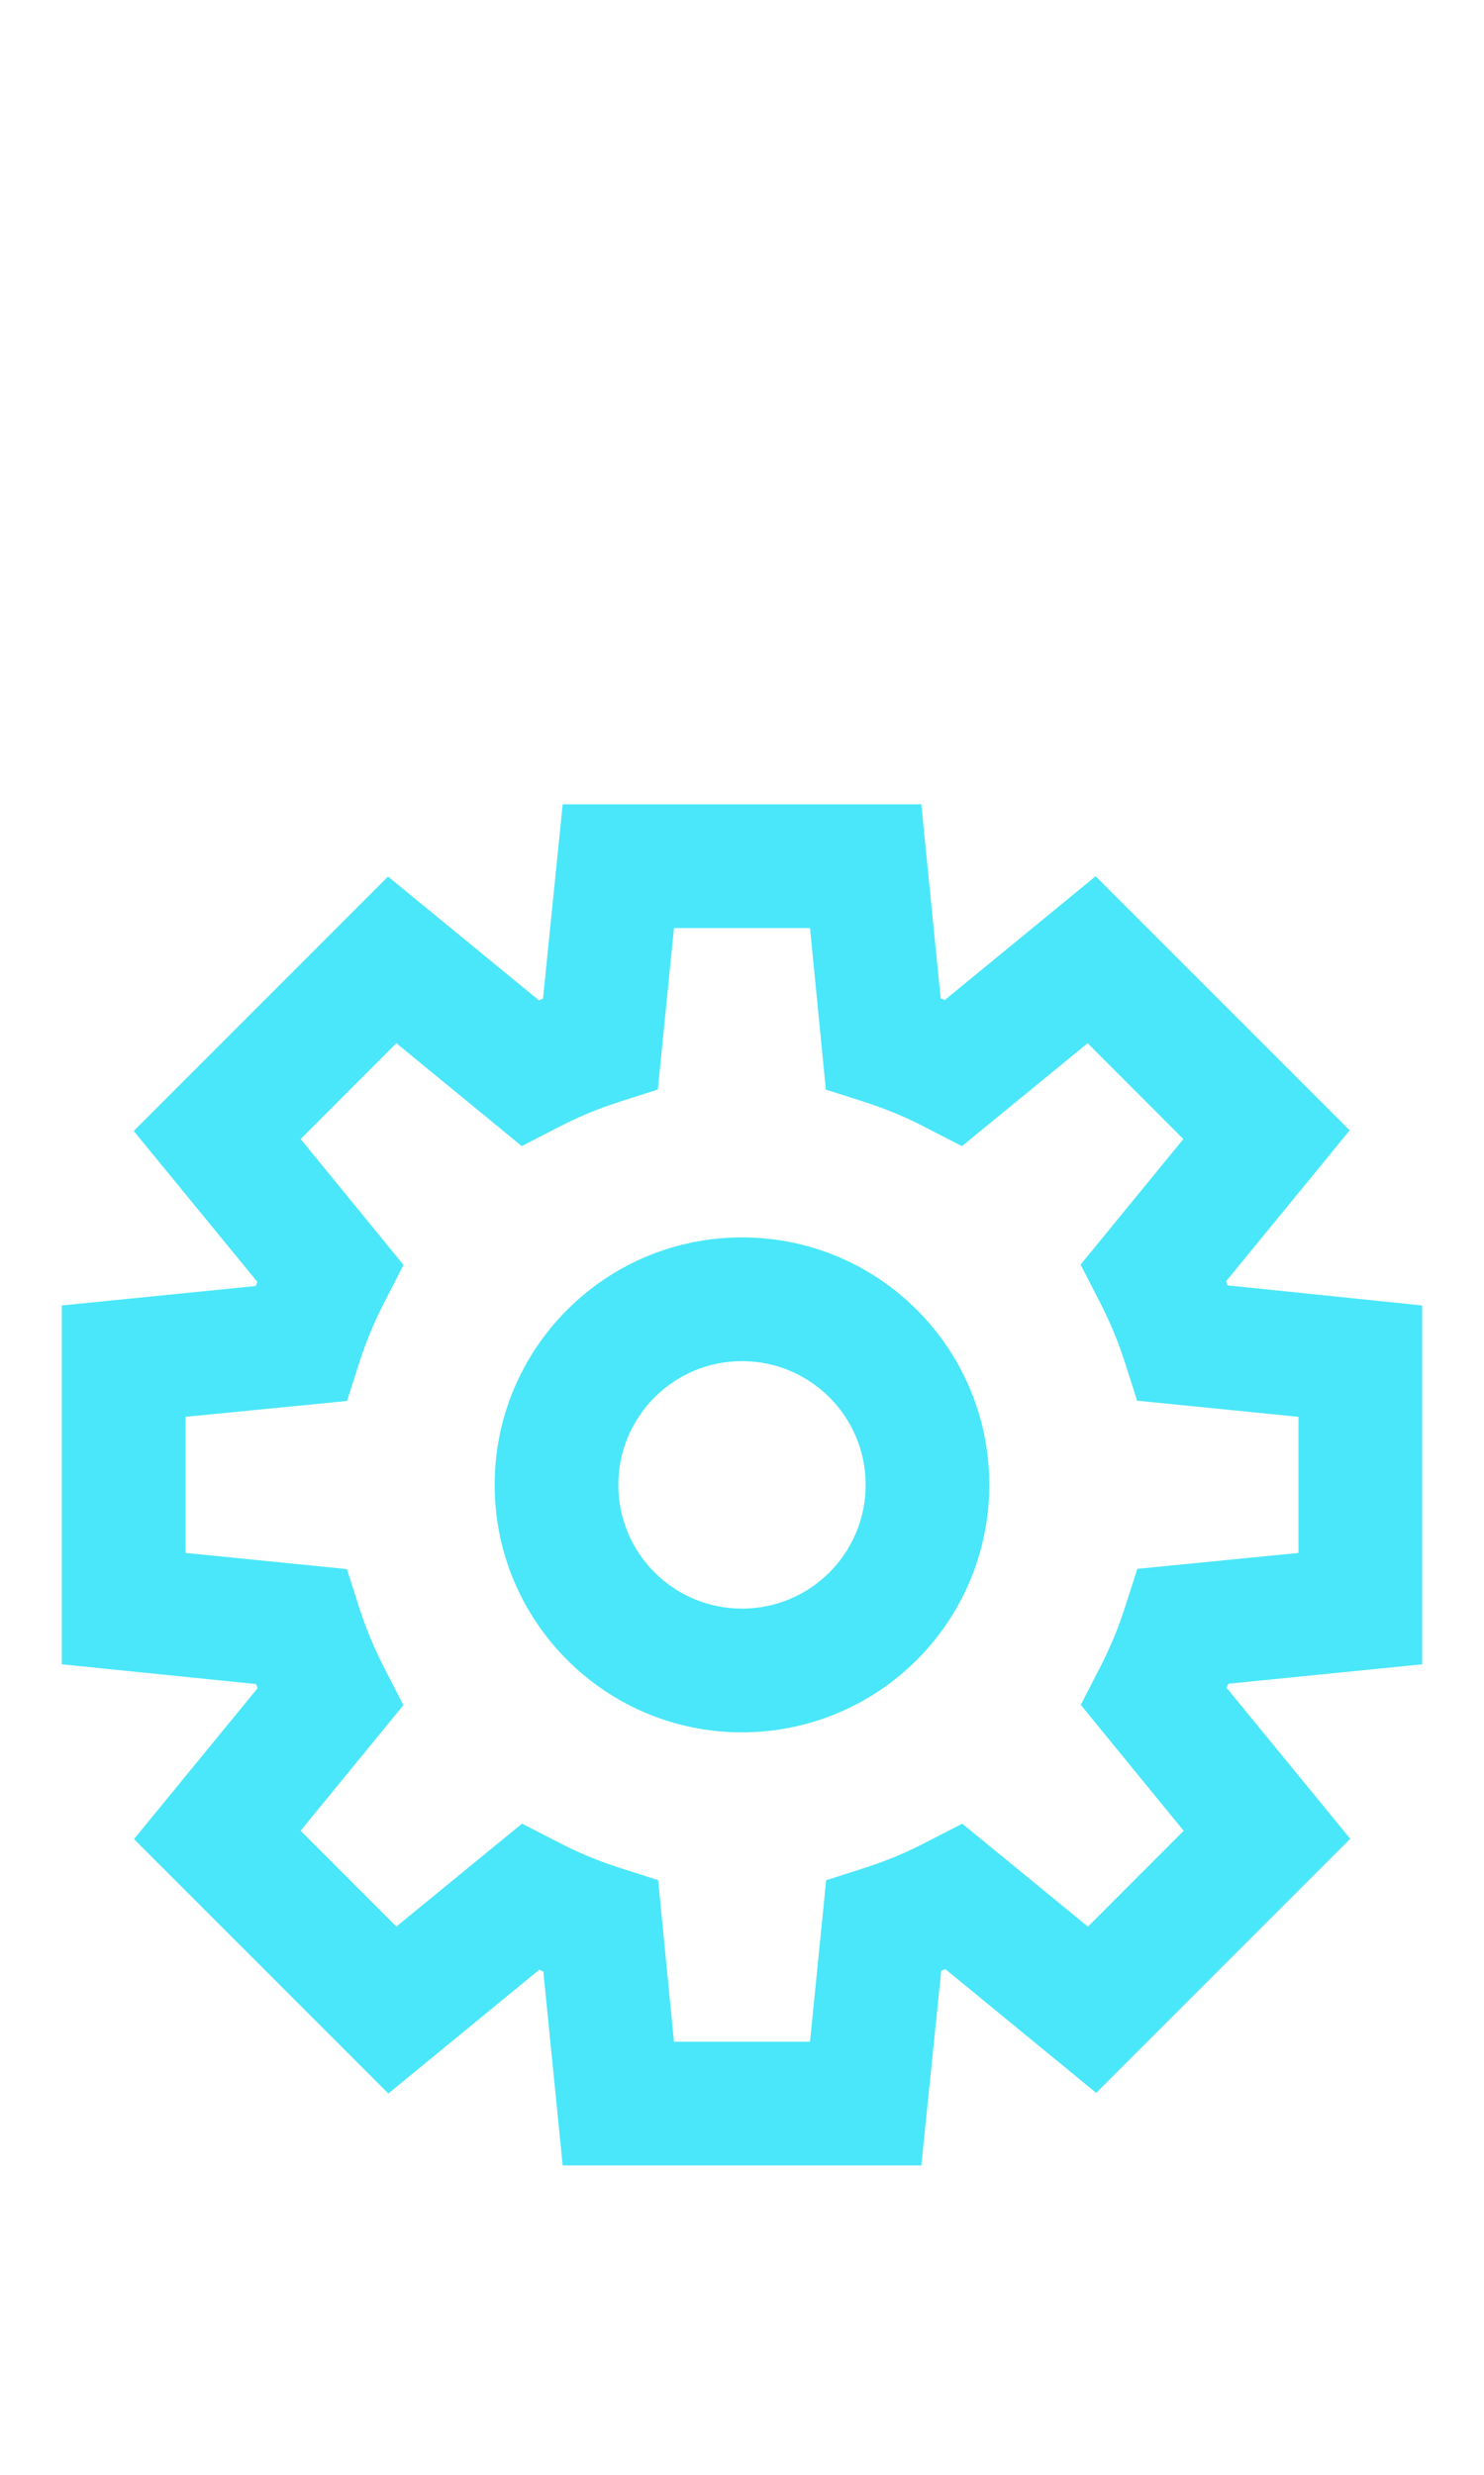 <?xml version="1.0" encoding="UTF-8" standalone="no"?>
<!DOCTYPE svg PUBLIC "-//W3C//DTD SVG 1.1//EN" "http://www.w3.org/Graphics/SVG/1.1/DTD/svg11.dtd">
<svg width="100%" height="100%" viewBox="0 0 24 40" version="1.1" xmlns="http://www.w3.org/2000/svg" xmlns:xlink="http://www.w3.org/1999/xlink" xml:space="preserve" xmlns:serif="http://www.serif.com/" style="fill-rule:evenodd;clip-rule:evenodd;stroke-linejoin:round;stroke-miterlimit:2;">
    <g transform="matrix(1,0,0,1,1,13)">
        <g id="Artboard">
            <g id="ic_settings-active">
                <g id="Group_8818">
                    <g id="Group_8816">
                        <path id="Path_18871" d="M13.9,22L8.1,22L7.787,18.864L7.72,18.837L5.281,20.837L1.167,16.725L3.167,14.285L3.139,14.219L0,13.9L0,8.1L3.135,7.786L3.163,7.72L1.163,5.28L5.276,1.168L7.715,3.168L7.782,3.141L8.1,0L13.9,0L14.213,3.136L14.28,3.163L16.719,1.163L20.828,5.27L18.828,7.71L18.856,7.776L22,8.1L22,13.9L18.865,14.214L18.837,14.28L20.837,16.72L16.728,20.827L14.289,18.827L14.222,18.854L13.9,22ZM9.9,20L12.1,20L12.361,17.39L12.987,17.19C13.329,17.08 13.661,16.942 13.979,16.776L14.562,16.476L16.595,18.14L18.143,16.591L16.479,14.556L16.779,13.972C16.945,13.654 17.083,13.323 17.193,12.982L17.393,12.357L20,12.1L20,9.9L17.39,9.639L17.19,9.014C17.08,8.673 16.942,8.342 16.776,8.024L16.476,7.44L18.138,5.41L16.59,3.861L14.557,5.525L13.974,5.225C13.656,5.059 13.324,4.921 12.982,4.811L12.356,4.611L12.1,2L9.9,2L9.639,4.61L9.013,4.81C8.671,4.92 8.339,5.058 8.021,5.224L7.438,5.524L5.41,3.861L3.862,5.41L5.526,7.445L5.226,8.029C5.06,8.347 4.922,8.678 4.812,9.019L4.612,9.644L2,9.9L2,12.1L4.61,12.361L4.81,12.986C4.92,13.327 5.058,13.658 5.224,13.976L5.524,14.56L3.862,16.59L5.41,18.139L7.443,16.475L8.026,16.775C8.344,16.941 8.676,17.079 9.018,17.189L9.644,17.389L9.9,20Z" style="fill:rgb(73,231,249);fill-rule:nonzero;"/>
                    </g>
                    <g id="Group_8817" transform="matrix(1,0,0,1,7,7)">
                        <path id="Path_18872" d="M4,8C1.791,8 0,6.209 0,4C0,1.791 1.791,0 4,0C6.209,0 8,1.791 8,4C8,5.061 7.579,6.078 6.828,6.828C6.078,7.579 5.061,8 4,8ZM4,2C2.895,2 2,2.895 2,4C2,5.105 2.895,6 4,6C5.105,6 6,5.105 6,4C6,2.895 5.105,2 4,2Z" style="fill:rgb(73,231,249);fill-rule:nonzero;"/>
                    </g>
                </g>
            </g>
        </g>
    </g>
</svg>
